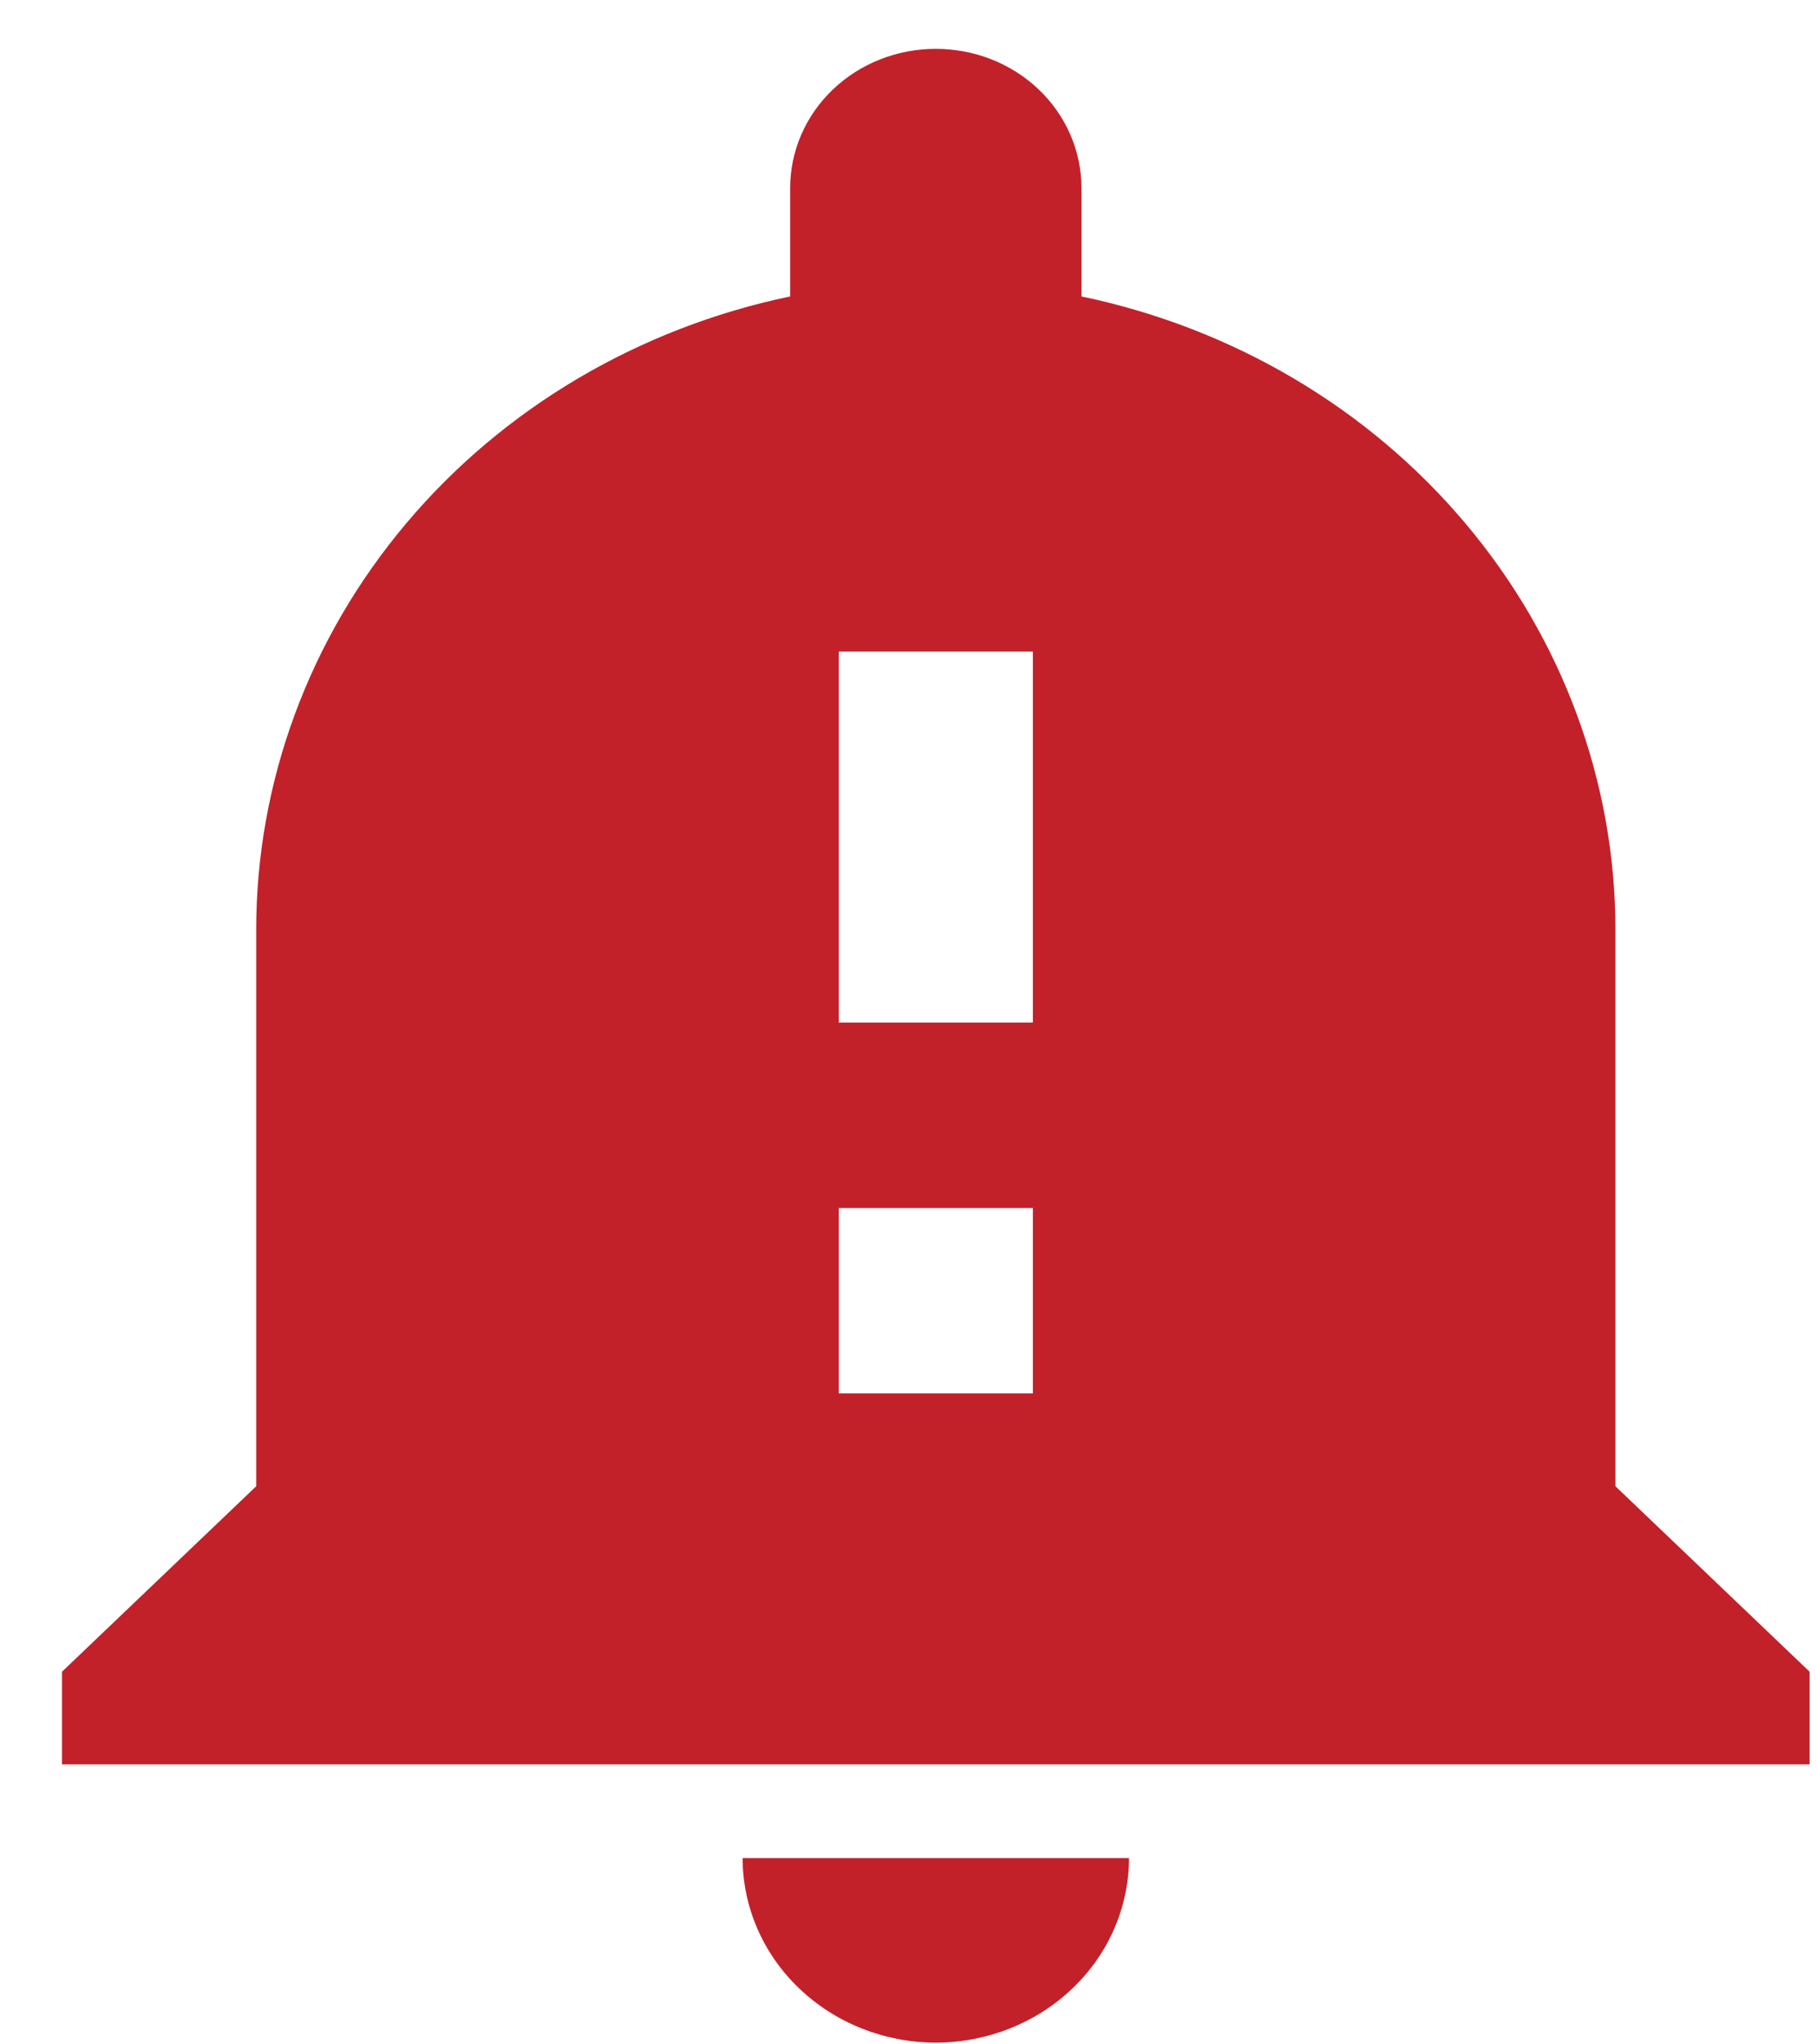 <svg width="16" height="18" viewBox="0 0 16 18" fill="none" xmlns="http://www.w3.org/2000/svg">
<path d="M8.24 17.985C7.789 17.984 7.357 17.813 7.038 17.508C6.719 17.204 6.54 16.791 6.539 16.36H9.942C9.941 16.791 9.762 17.204 9.443 17.508C9.124 17.813 8.692 17.984 8.24 17.985ZM15.935 15.535H0.546V14.719L2.256 13.086V8.187C2.256 6.884 2.723 5.621 3.578 4.607C4.433 3.592 5.626 2.888 6.958 2.61V1.655C6.958 1.33 7.093 1.018 7.334 0.788C7.574 0.559 7.9 0.43 8.24 0.43C8.581 0.43 8.907 0.559 9.147 0.788C9.388 1.018 9.523 1.33 9.523 1.655V2.61C10.855 2.888 12.048 3.592 12.903 4.607C13.758 5.621 14.225 6.884 14.225 8.187V13.086L15.935 14.719V15.535ZM7.386 10.636V12.269H9.095V10.636H7.386ZM7.386 5.737V9.003H9.095V5.737H7.386Z" fill="#C2212A"/>
</svg>
